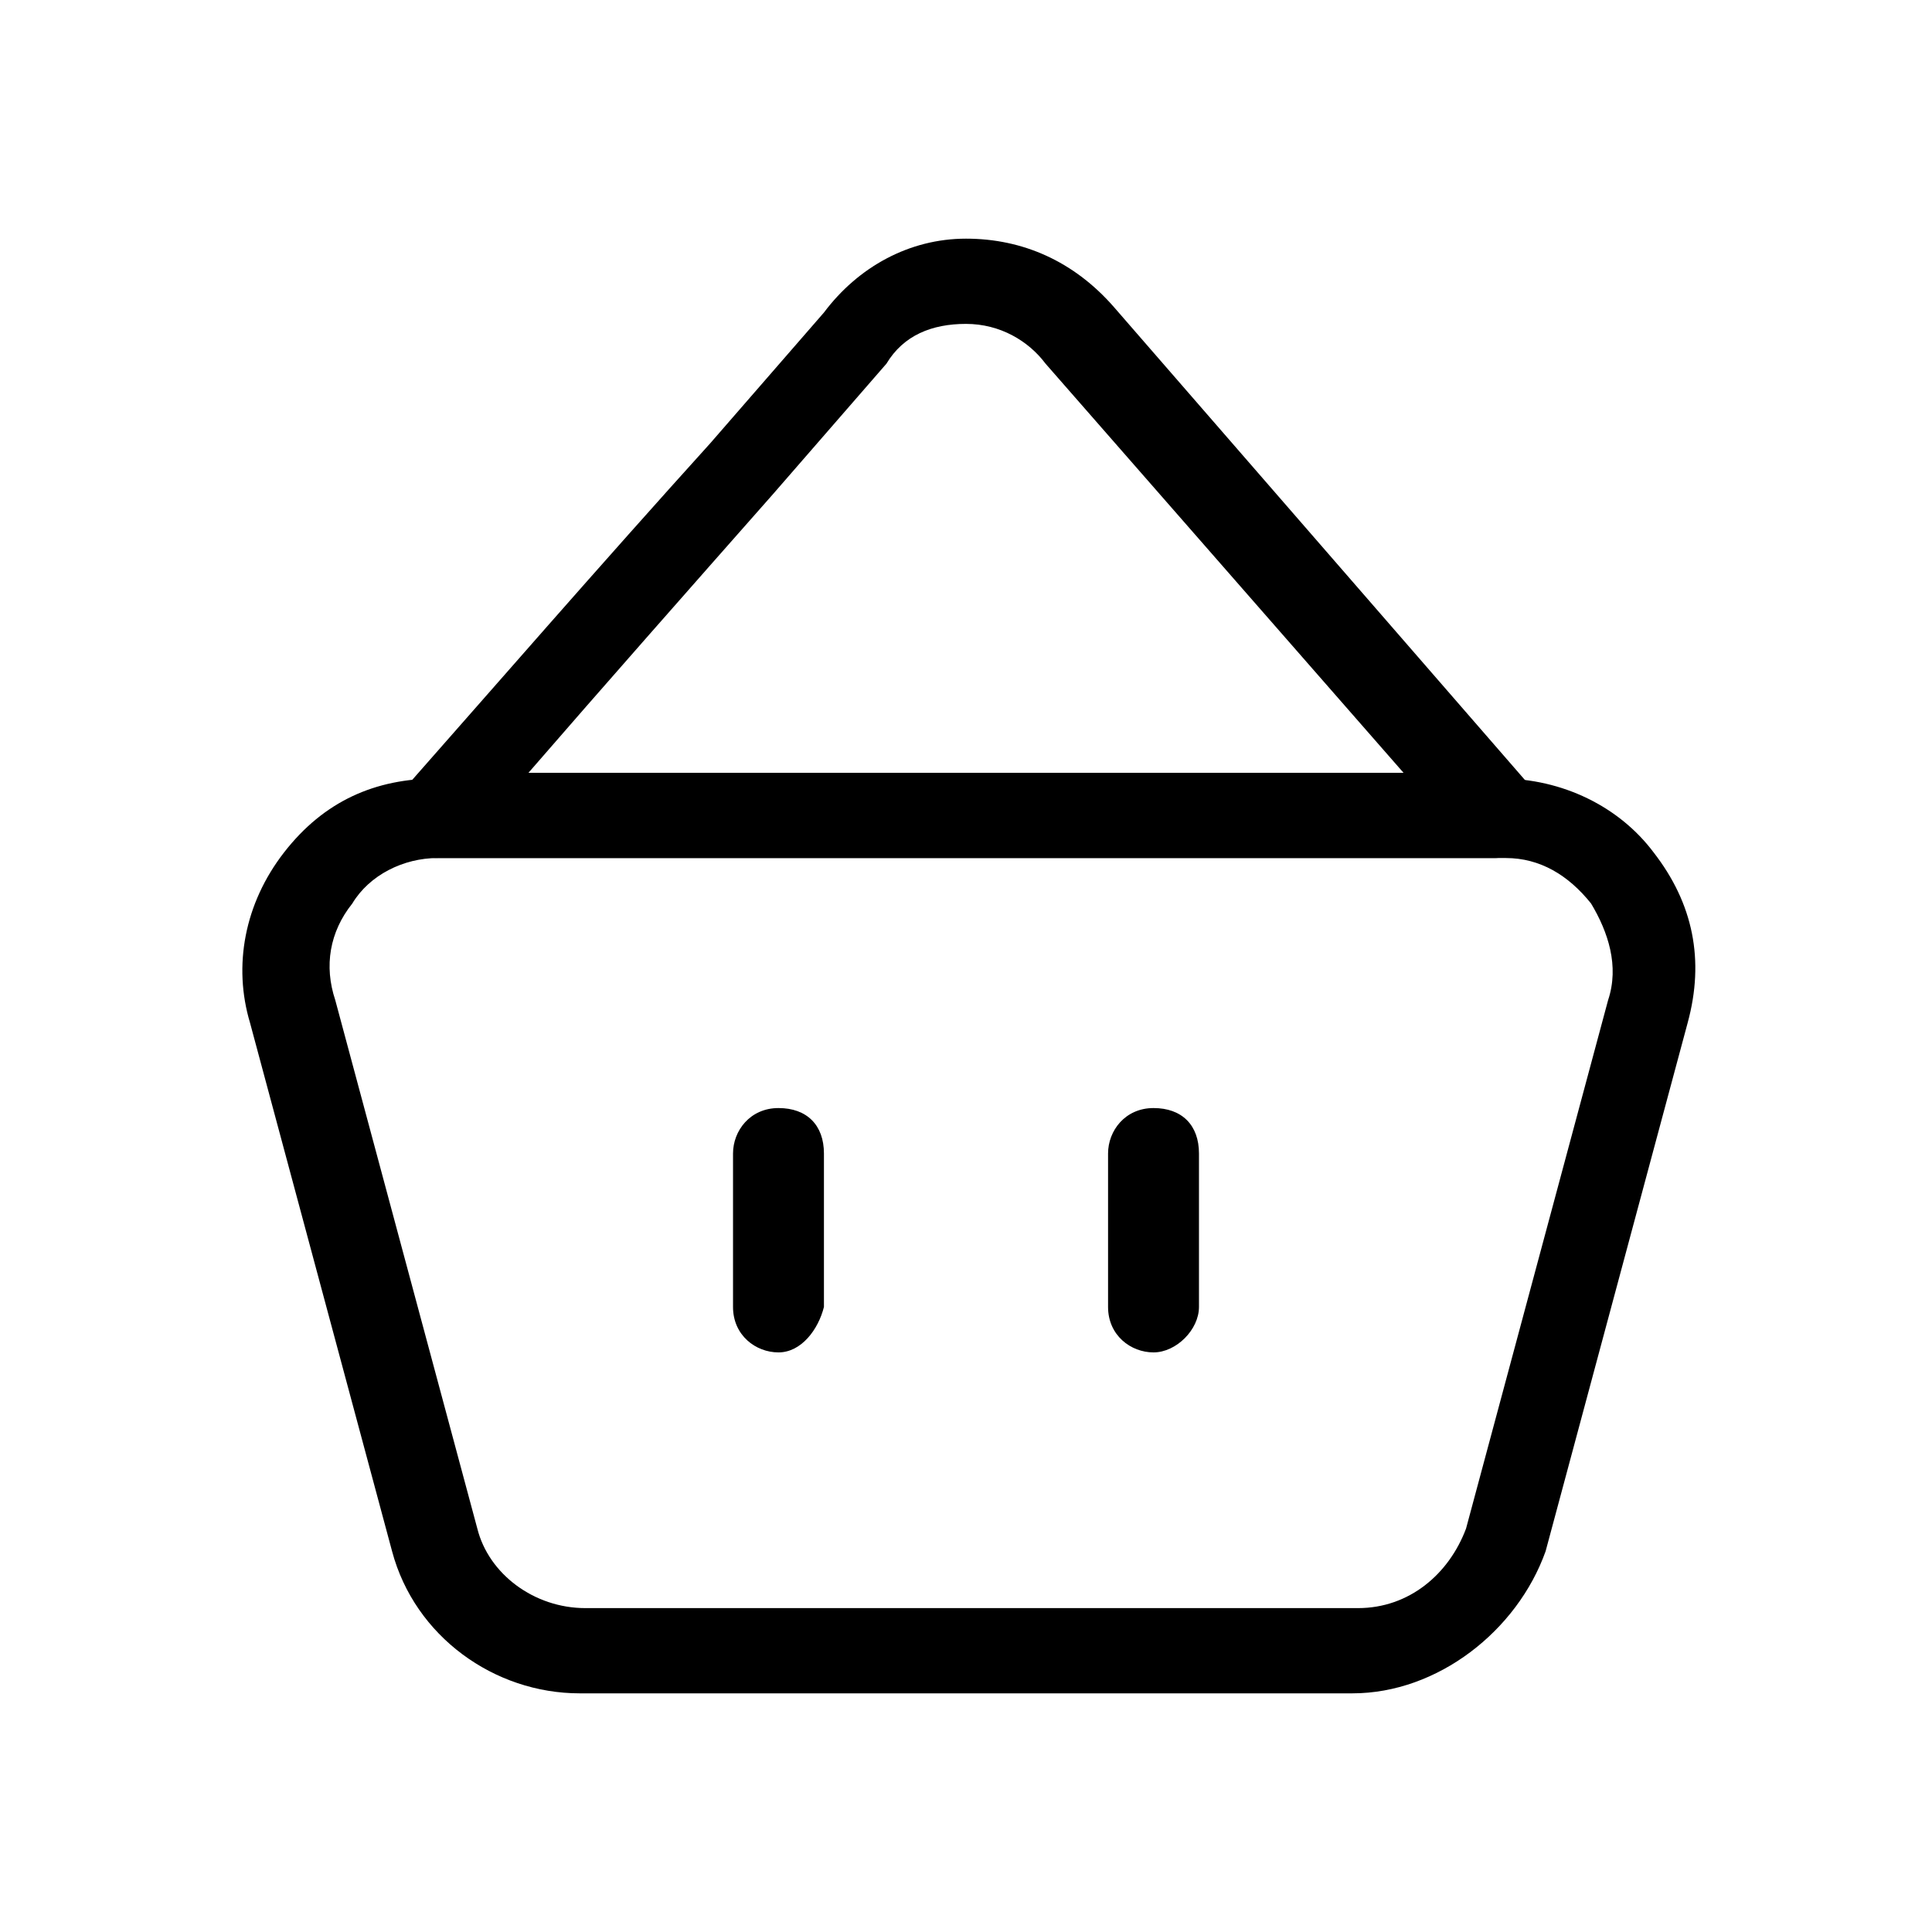 <svg xmlns="http://www.w3.org/2000/svg" viewBox="0 0 34 34">
<path d="M23.8,29.8H10.2c-1.5,0-2.9-1-3.3-2.5l-2.5-9.3c-0.3-1-0.1-2.1,0.6-3c0.7-0.9,1.6-1.3,2.7-1.3h18.7c1.1,0,2.1,0.5,2.7,1.3c0.7,0.9,0.9,1.9,0.6,3l-2.5,9.3C26.7,28.7,25.3,29.8,23.8,29.8z M7.7,15.1c-0.6,0-1.2,0.3-1.5,0.8c-0.4,0.5-0.5,1.1-0.3,1.7l2.5,9.3c0.2,0.8,1,1.4,1.9,1.4h13.6c0.9,0,1.6-0.6,1.9-1.4l2.5-9.3c0.2-0.6,0-1.2-0.3-1.7c-0.4-0.5-0.9-0.8-1.5-0.8H7.7z"/>
<path d="M13.7,23.8c-0.4,0-0.8-0.3-0.8-0.8v-2.7c0-0.4,0.3-0.8,0.8-0.8s0.8,0.3,0.8,0.8V23C14.4,23.4,14.1,23.8,13.7,23.8z"/>
<path d="M20.3,23.8c-0.4,0-0.8-0.3-0.8-0.8v-2.7c0-0.4,0.3-0.8,0.8-0.8s0.8,0.3,0.8,0.8V23C21.1,23.4,20.7,23.8,20.3,23.8z"/>
<path d="M26.3,15.1C26.3,15.1,26.3,15.1,26.3,15.1H7.7c-0.3,0-0.6-0.2-0.7-0.4c-0.1-0.3-0.1-0.6,0.1-0.8c1.5-1.7,3.5-4,5.4-6.1l2-2.3C15.1,4.7,16,4.2,17,4.2c0,0,0,0,0,0c1,0,1.9,0.4,2.6,1.2l7.3,8.4c0,0,0,0,0.1,0.1c0.2,0.3,0.2,0.7-0.1,1C26.7,15,26.5,15.1,26.3,15.1z M9.3,13.6h15.4l-6.3-7.2C18.1,6,17.6,5.7,17,5.7c-0.6,0-1.1,0.2-1.4,0.7l-2,2.3C12.1,10.4,10.6,12.1,9.3,13.6z"/>
</svg>
